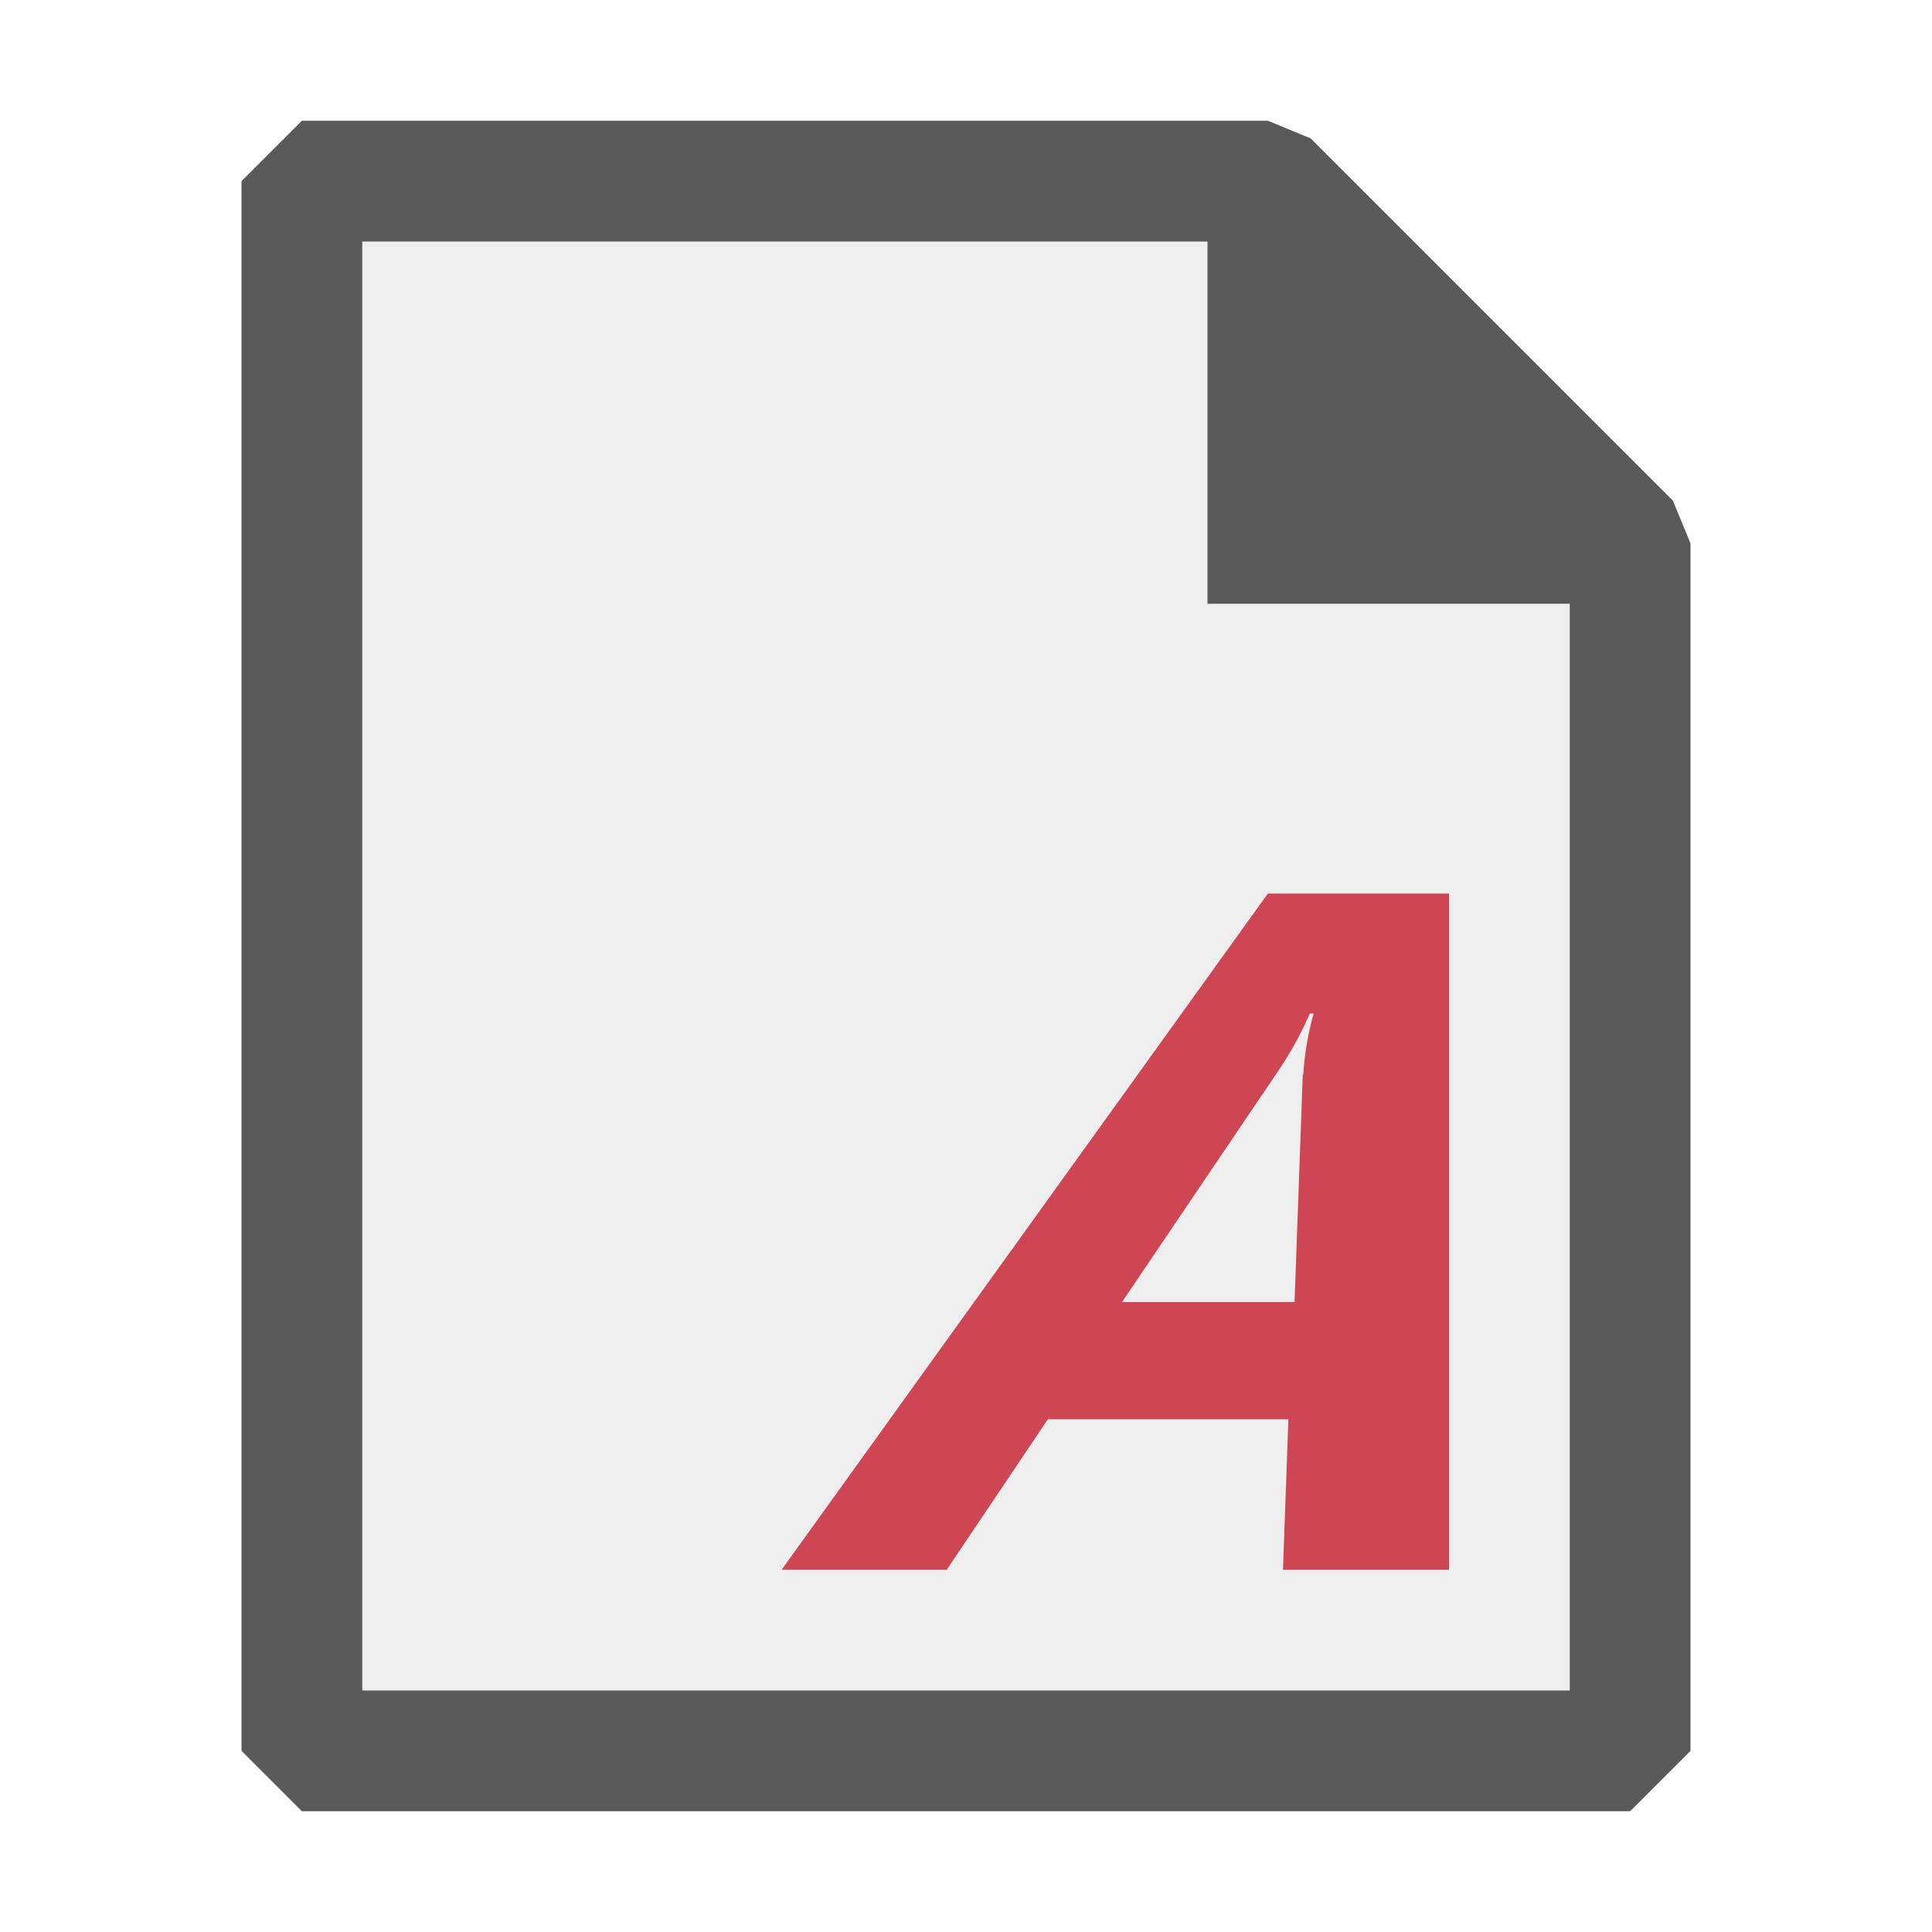<?xml version="1.0" encoding="UTF-8" standalone="no"?>
<svg
   viewBox="0 0 16 16"
   version="1.1"
   id="svg4"
   sodipodi:docname="StyleSheet_16x.svg"
   xml:space="preserve"
   inkscape:version="1.3.2 (091e20e, 2023-11-25, custom)"
   xmlns:inkscape="http://www.inkscape.org/namespaces/inkscape"
   xmlns:sodipodi="http://sodipodi.sourceforge.net/DTD/sodipodi-0.dtd"
   xmlns="http://www.w3.org/2000/svg"
   xmlns:svg="http://www.w3.org/2000/svg"><sodipodi:namedview
     id="namedview4"
     pagecolor="#ffffff"
     bordercolor="#000000"
     borderopacity="0.25"
     inkscape:showpageshadow="2"
     inkscape:pageopacity="0.0"
     inkscape:pagecheckerboard="0"
     inkscape:deskcolor="#d1d1d1"
     inkscape:zoom="17.567184"
     inkscape:cx="26.242111"
     inkscape:cy="16.593439"
     inkscape:window-width="1920"
     inkscape:window-height="991"
     inkscape:window-x="-9"
     inkscape:window-y="-9"
     inkscape:window-maximized="1"
     inkscape:current-layer="svg4" /><defs
     id="defs1"><style
       id="style1">.canvas{fill: none; opacity: 0;}.light-defaultgrey-10{fill: #212121; opacity: 0.1;}.light-defaultgrey{fill: #212121; opacity: 1;}.cls-1{opacity:0.75;}</style></defs><title
     id="title1">IconLightStyleSheet</title><g
     id="canvas"
     style="fill:none;opacity:0;"><path
       d="M16,16H0V0H16Z"
       style="fill:none;opacity:0;"
       id="path1" /></g><g
     id="level-1"><g
       style="opacity:0.75;"
       id="g3"><path
         d="M13.5,4.5v10H2.5V1.5h8Z"
         style="fill:#212121;opacity:0.1;"
         id="path2" /><path
         d="M13.854,4.146l-3-3L10.5,1h-8L2,1.5v13l.5.5h11l.5-.5V4.5ZM13,14H3V2h7V5h3Z"
         style="fill:#212121;opacity:1;"
         id="path3" /></g><path
       d="M10.5,7.4,6.473,13H7.84l.838-1.246H10.67L10.625,13H12V7.4Zm.289,1.5-.068,1.883H9.292l1.284-1.9a2.935,2.935,0,0,0,.271-.489h.032A2.412,2.412,0,0,0,10.793,8.9Z"
       style="fill:#ce4654;opacity:1;fill-opacity:1"
       id="path4" /></g></svg>
